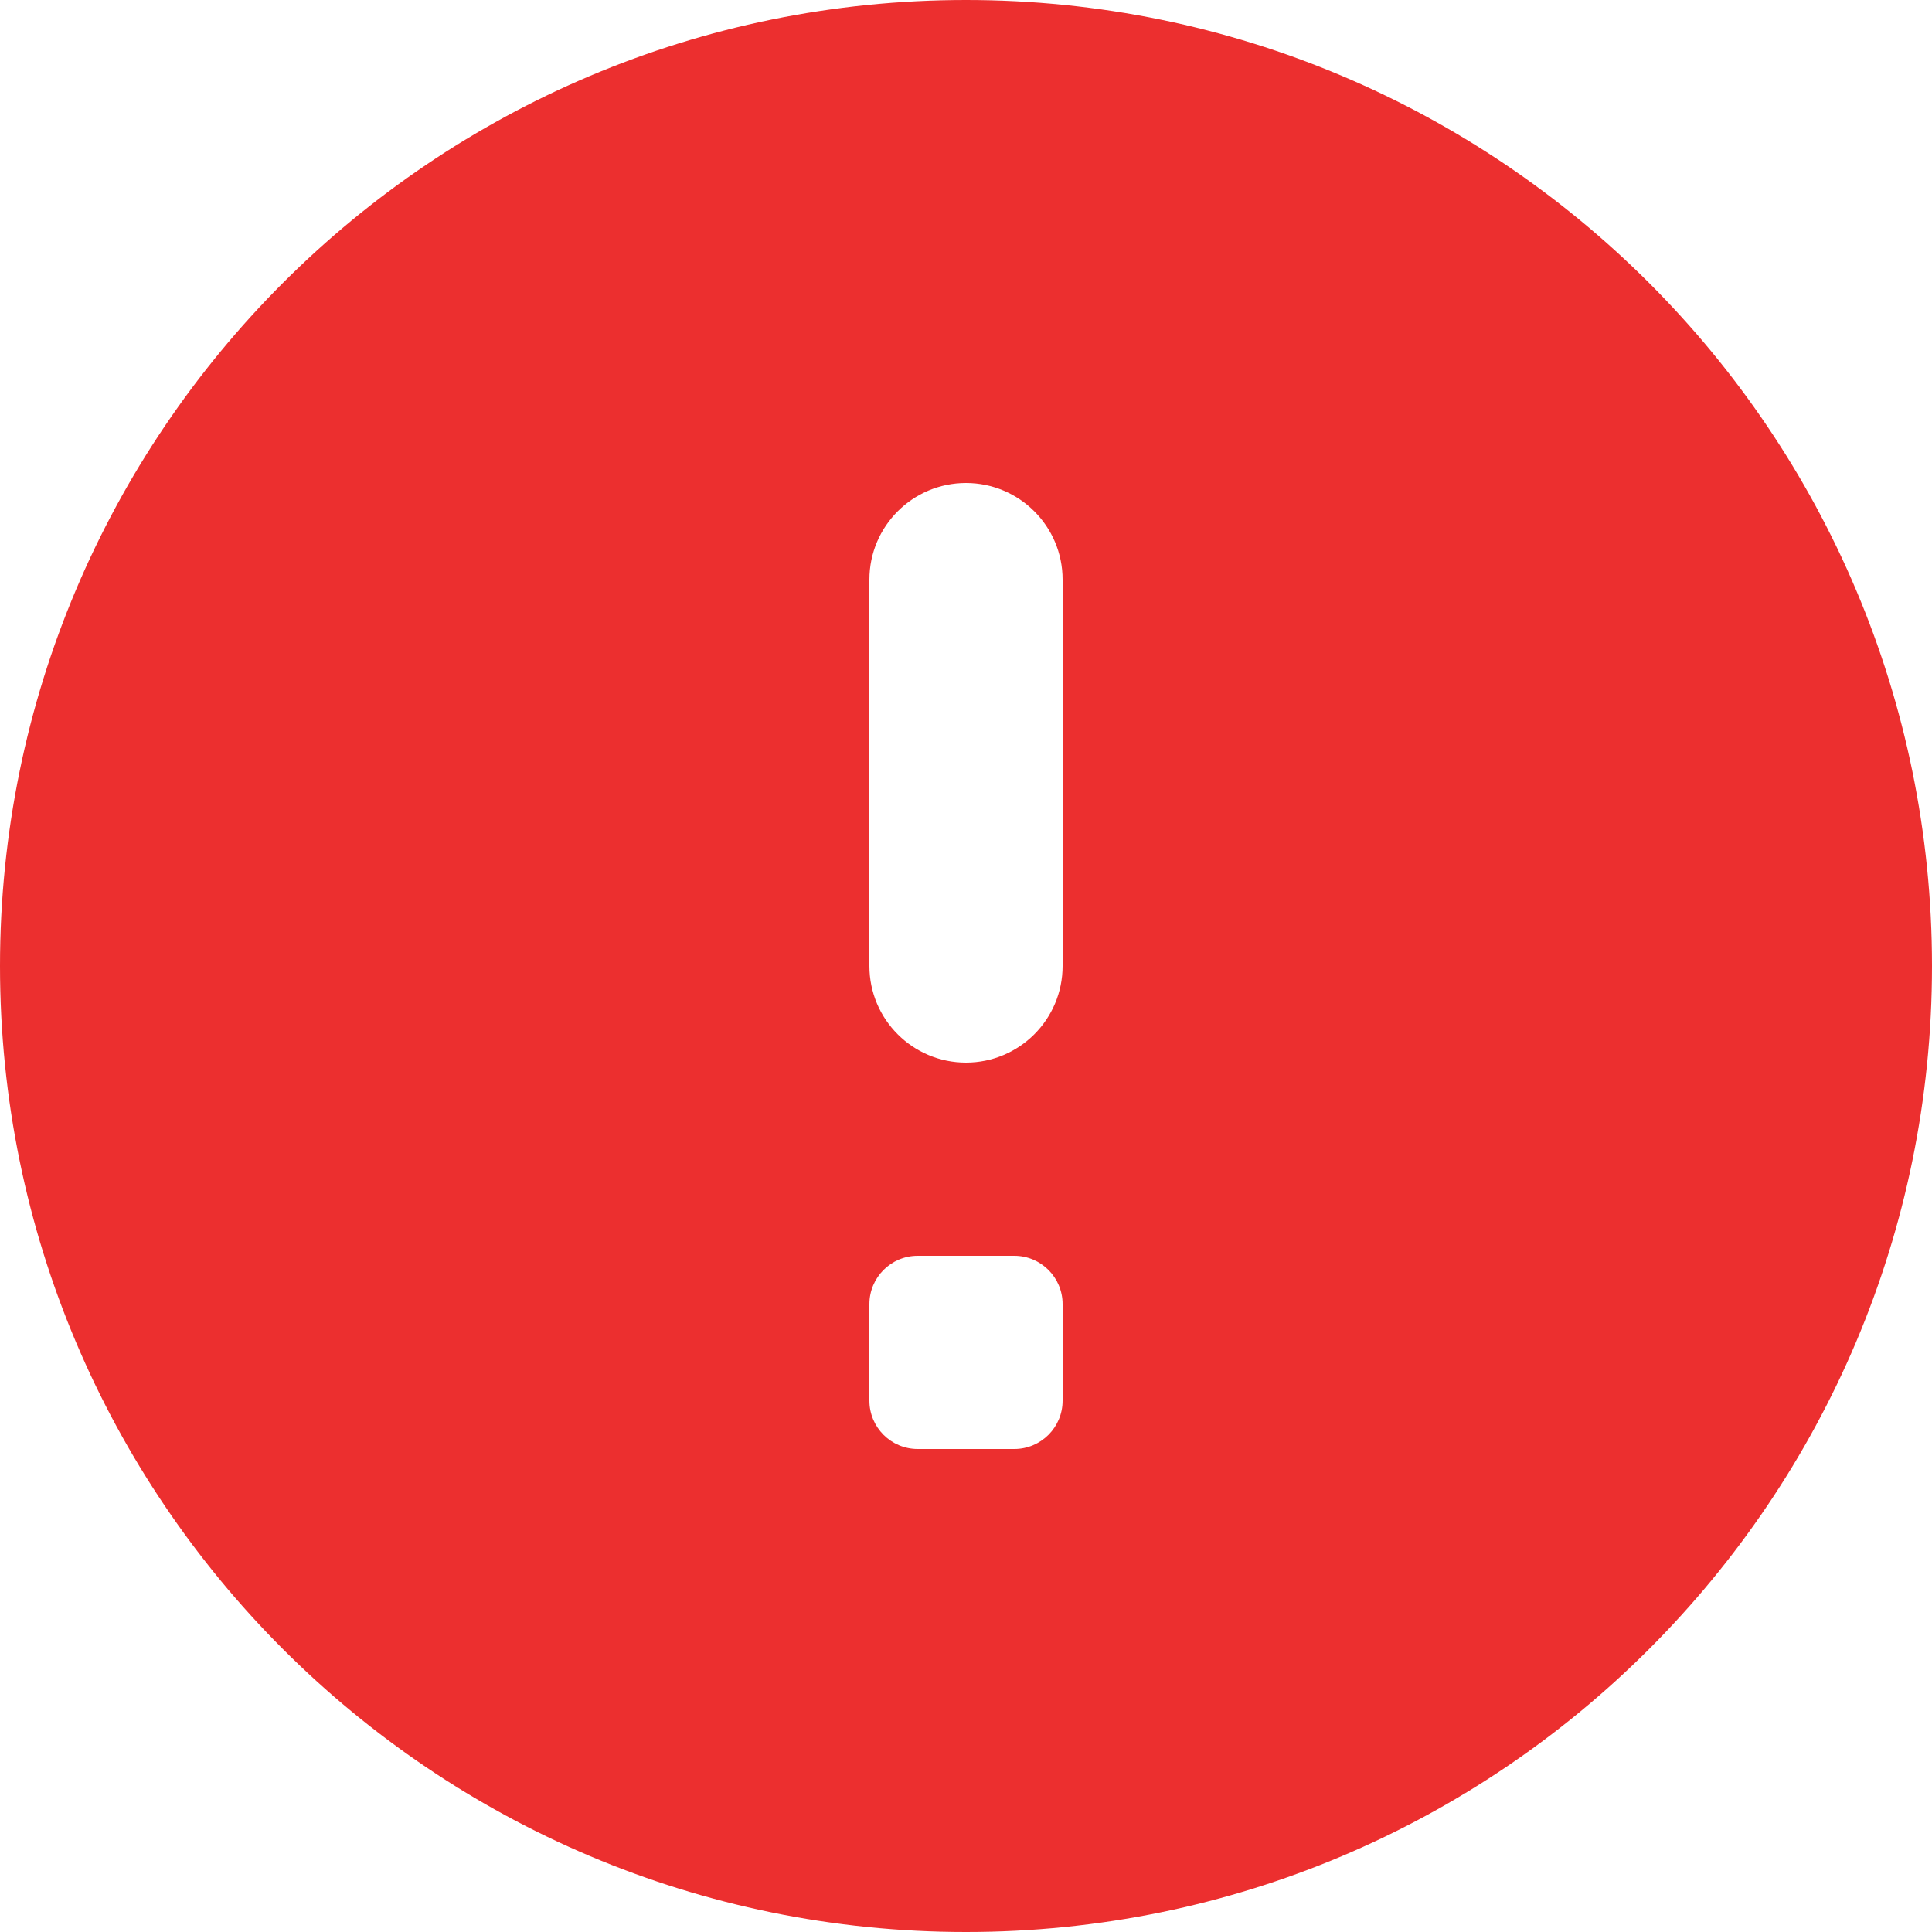 <svg width="70" height="70" viewBox="0 0 70 70" fill="none" xmlns="http://www.w3.org/2000/svg">
<path fill-rule="evenodd" clip-rule="evenodd" d="M35 0C15.669 0 0 15.669 0 35C0 54.331 15.669 70 35 70C54.331 70 70 54.331 70 35C70 15.669 54.331 0 35 0ZM33.25 52.5C32.284 52.5 31.5 51.716 31.5 50.75V47.25C31.5 46.284 32.284 45.5 33.25 45.5H36.75C37.716 45.5 38.5 46.284 38.5 47.25V50.75C38.5 51.716 37.716 52.5 36.75 52.5H33.25ZM31.5 35C31.5 36.932 33.068 38.5 35 38.5C36.932 38.5 38.5 36.932 38.5 35V21C38.5 19.068 36.932 17.5 35 17.5C33.068 17.5 31.5 19.068 31.5 21V35Z" fill="#EC2F2F"/>
</svg>
